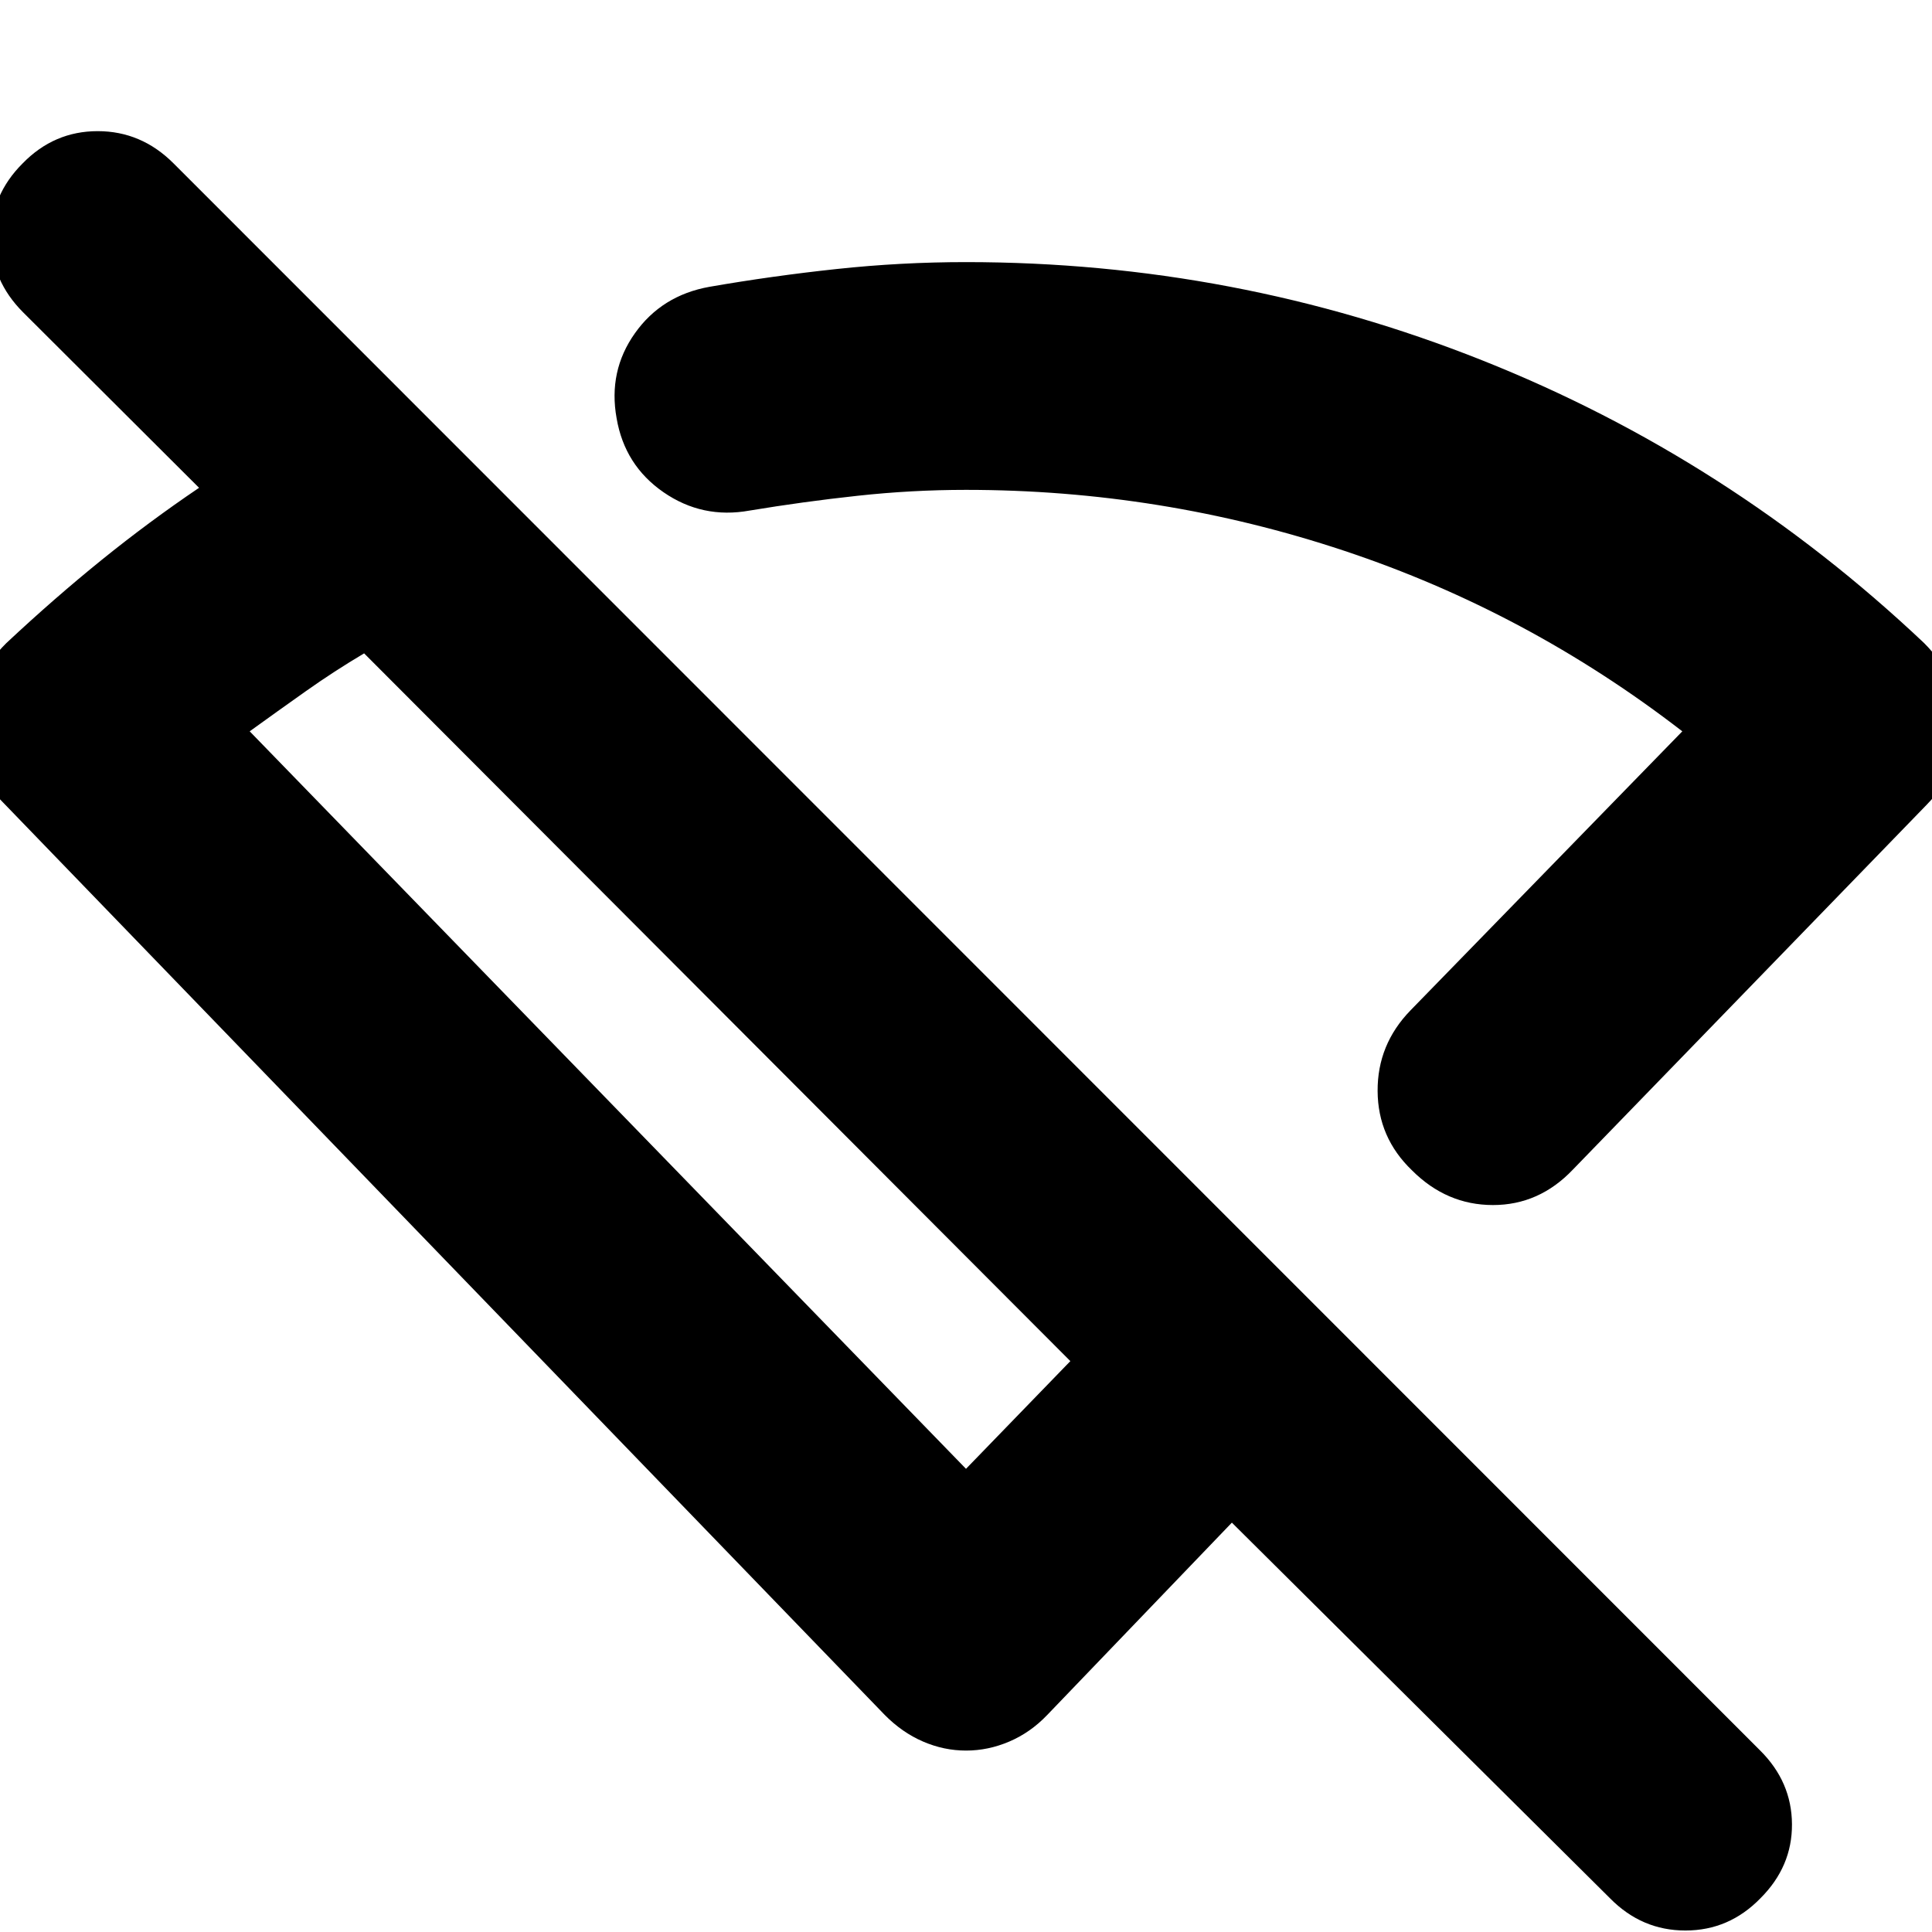 <svg xmlns="http://www.w3.org/2000/svg" height="24" viewBox="0 -960 960 960" width="24"><path d="M781.59-378.87q-16.78 17.67-39.78 17.65-23.01-.02-40.2-17.24-16.96-16.27-17.08-39.42-.12-23.14 16.36-40.1l135.04-138.63Q759-656.02 668-686.3q-90.99-30.29-188-30.29-26.83 0-53.81 2.93-26.99 2.92-53.73 7.36-23.44 4.23-42.75-9.1-19.32-13.34-23.32-36.77-4.24-23.44 9.1-42.25 13.34-18.82 37.01-23.06 31.26-5.43 63.26-8.85 31.99-3.43 64.24-3.43 133.77 0 256.39 48.76 122.63 48.76 219.72 140.57 8.24 8.23 12.98 18.21t4.74 21.46q.24 11.24-3.76 21.46-4 10.21-12.48 18.93l-176 181.5ZM480-230.15l51.85-53.52-350.92-351.68q-14.84 8.81-28.81 18.69-13.97 9.88-28.05 20.05L480-230.15ZM800.02-16.74 612.11-203.41l-91.76 95.58q-8.34 8.72-18.84 13.2-10.49 4.48-21.48 4.48t-21.37-4.48q-10.38-4.48-19.01-13.2L1.41-561.37q-8-7.89-12-17.93-4-10.03-4-20.74 0-11.48 4.6-21.73 4.59-10.25 13.12-18.66 23.85-22.33 47.41-41.37 23.57-19.05 48.37-35.81l-87.45-87.22q-15.76-15.76-15.88-37-.12-21.24 15.69-37 15.58-16 37.26-16 21.69 0 37.69 16L874.54-90.26q15.76 15.62 15.88 36.69.12 21.07-15.69 36.83-15.58 16-37.26 16-21.69 0-37.45-16ZM517.2-562.33ZM356.39-459.89Z"/></svg>